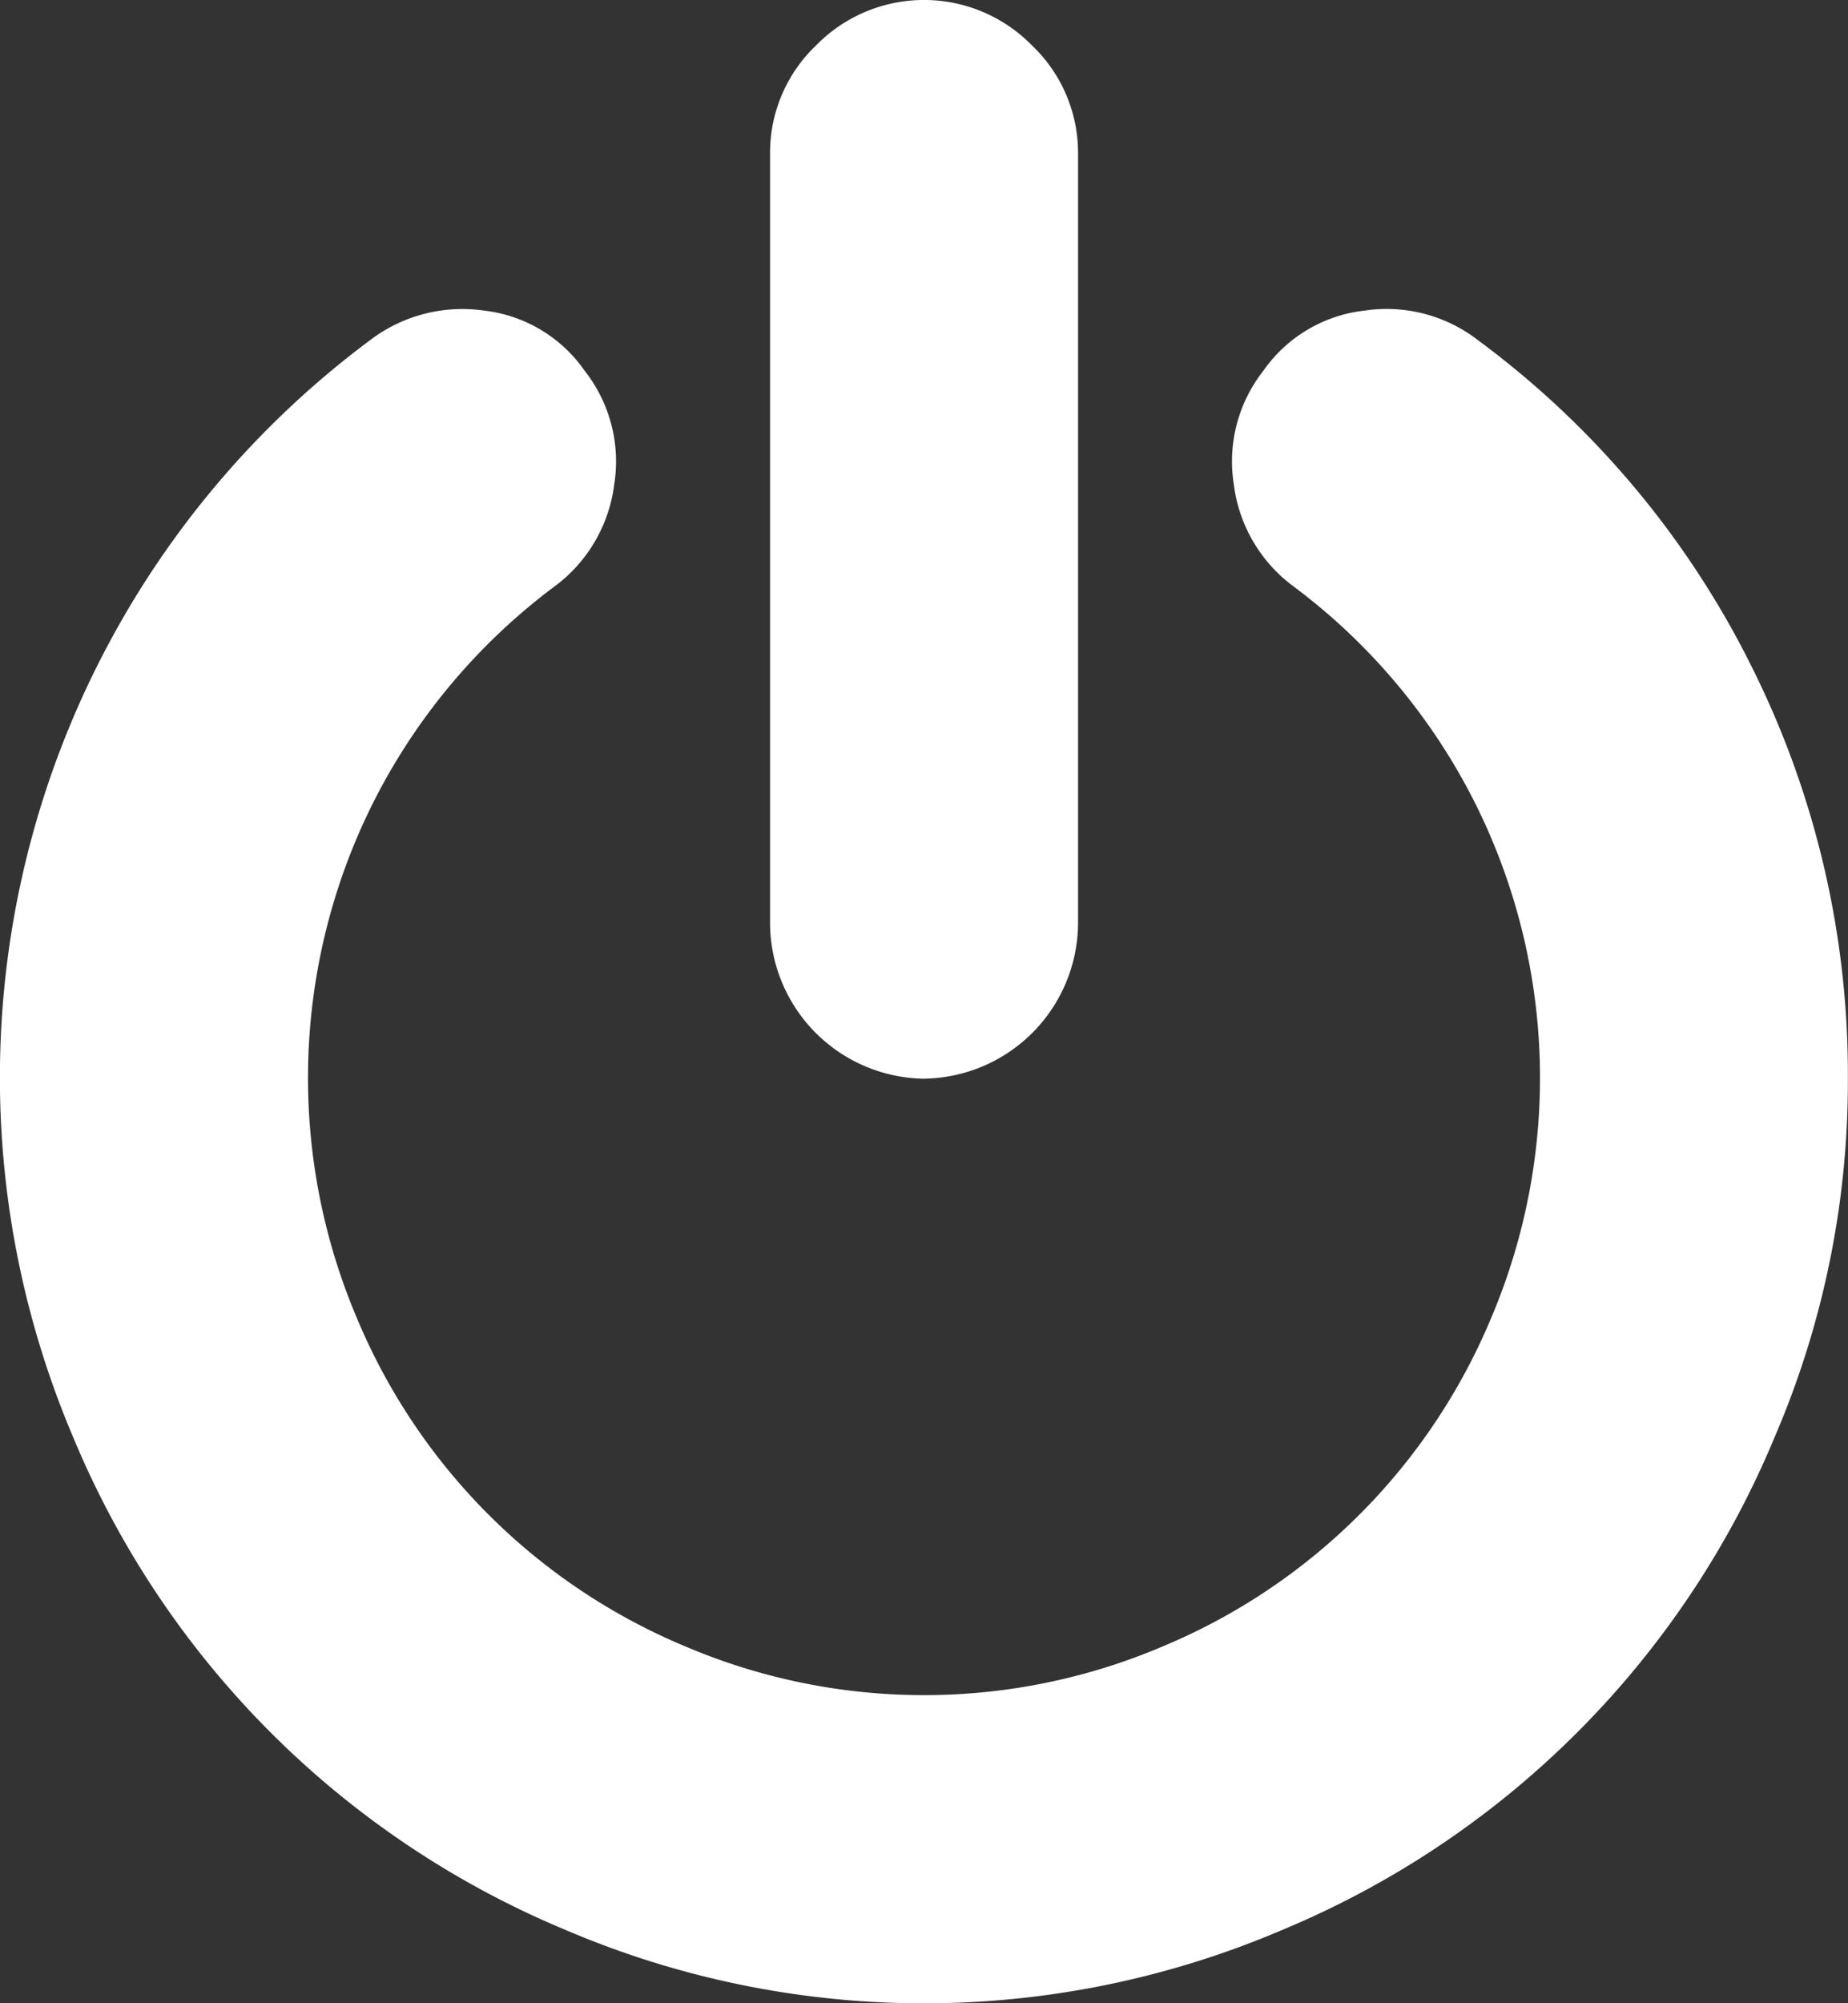 <svg xmlns="http://www.w3.org/2000/svg" width="88.63" height="96.018" viewBox="0 0 88.63 96.018">
  <rect x="0" y="0" width="88.63" height="96.018" fill="#333333" stroke="none"/>
  <g id="off" transform="translate(-18.275)">
    <g id="Groupe_3892" data-name="Groupe 3892" transform="translate(18.275)">
      <path id="Tracé_13092" data-name="Tracé 13092" d="M208.384,51.7a7.49,7.49,0,0,0,7.387-7.385V7.386a7.1,7.1,0,0,0-2.194-5.193,7.244,7.244,0,0,0-10.387,0A7.1,7.1,0,0,0,201,7.386V44.317a7.488,7.488,0,0,0,7.386,7.385Z" transform="translate(-164.068)" fill="#fff"/>
      <path id="Tracé_13093" data-name="Tracé 13093" d="M102.263,90.4A43.473,43.473,0,0,0,89.193,74.821a7.166,7.166,0,0,0-5.482-1.443,6.841,6.841,0,0,0-4.847,2.885,7.024,7.024,0,0,0-1.414,5.453,7.18,7.18,0,0,0,2.856,4.876,29.465,29.465,0,0,1,8.741,10.444,29.426,29.426,0,0,1,.75,24.61A29.26,29.26,0,0,1,74.045,137.4a29.221,29.221,0,0,1-22.908,0,29.253,29.253,0,0,1-15.753-15.752,29.42,29.42,0,0,1,.75-24.61,29.471,29.471,0,0,1,8.742-10.444,7.189,7.189,0,0,0,2.856-4.876,7.022,7.022,0,0,0-1.414-5.453A6.82,6.82,0,0,0,41.5,73.378a7.3,7.3,0,0,0-5.511,1.443,44.052,44.052,0,0,0-14.2,52.567,43.779,43.779,0,0,0,23.6,23.6,43.738,43.738,0,0,0,34.391,0,43.768,43.768,0,0,0,23.6-23.6,43.117,43.117,0,0,0,3.519-17.2A43.651,43.651,0,0,0,102.263,90.4Z" transform="translate(-18.275 -58.49)" fill="#fff"/>
    </g>
  </g>
</svg>
